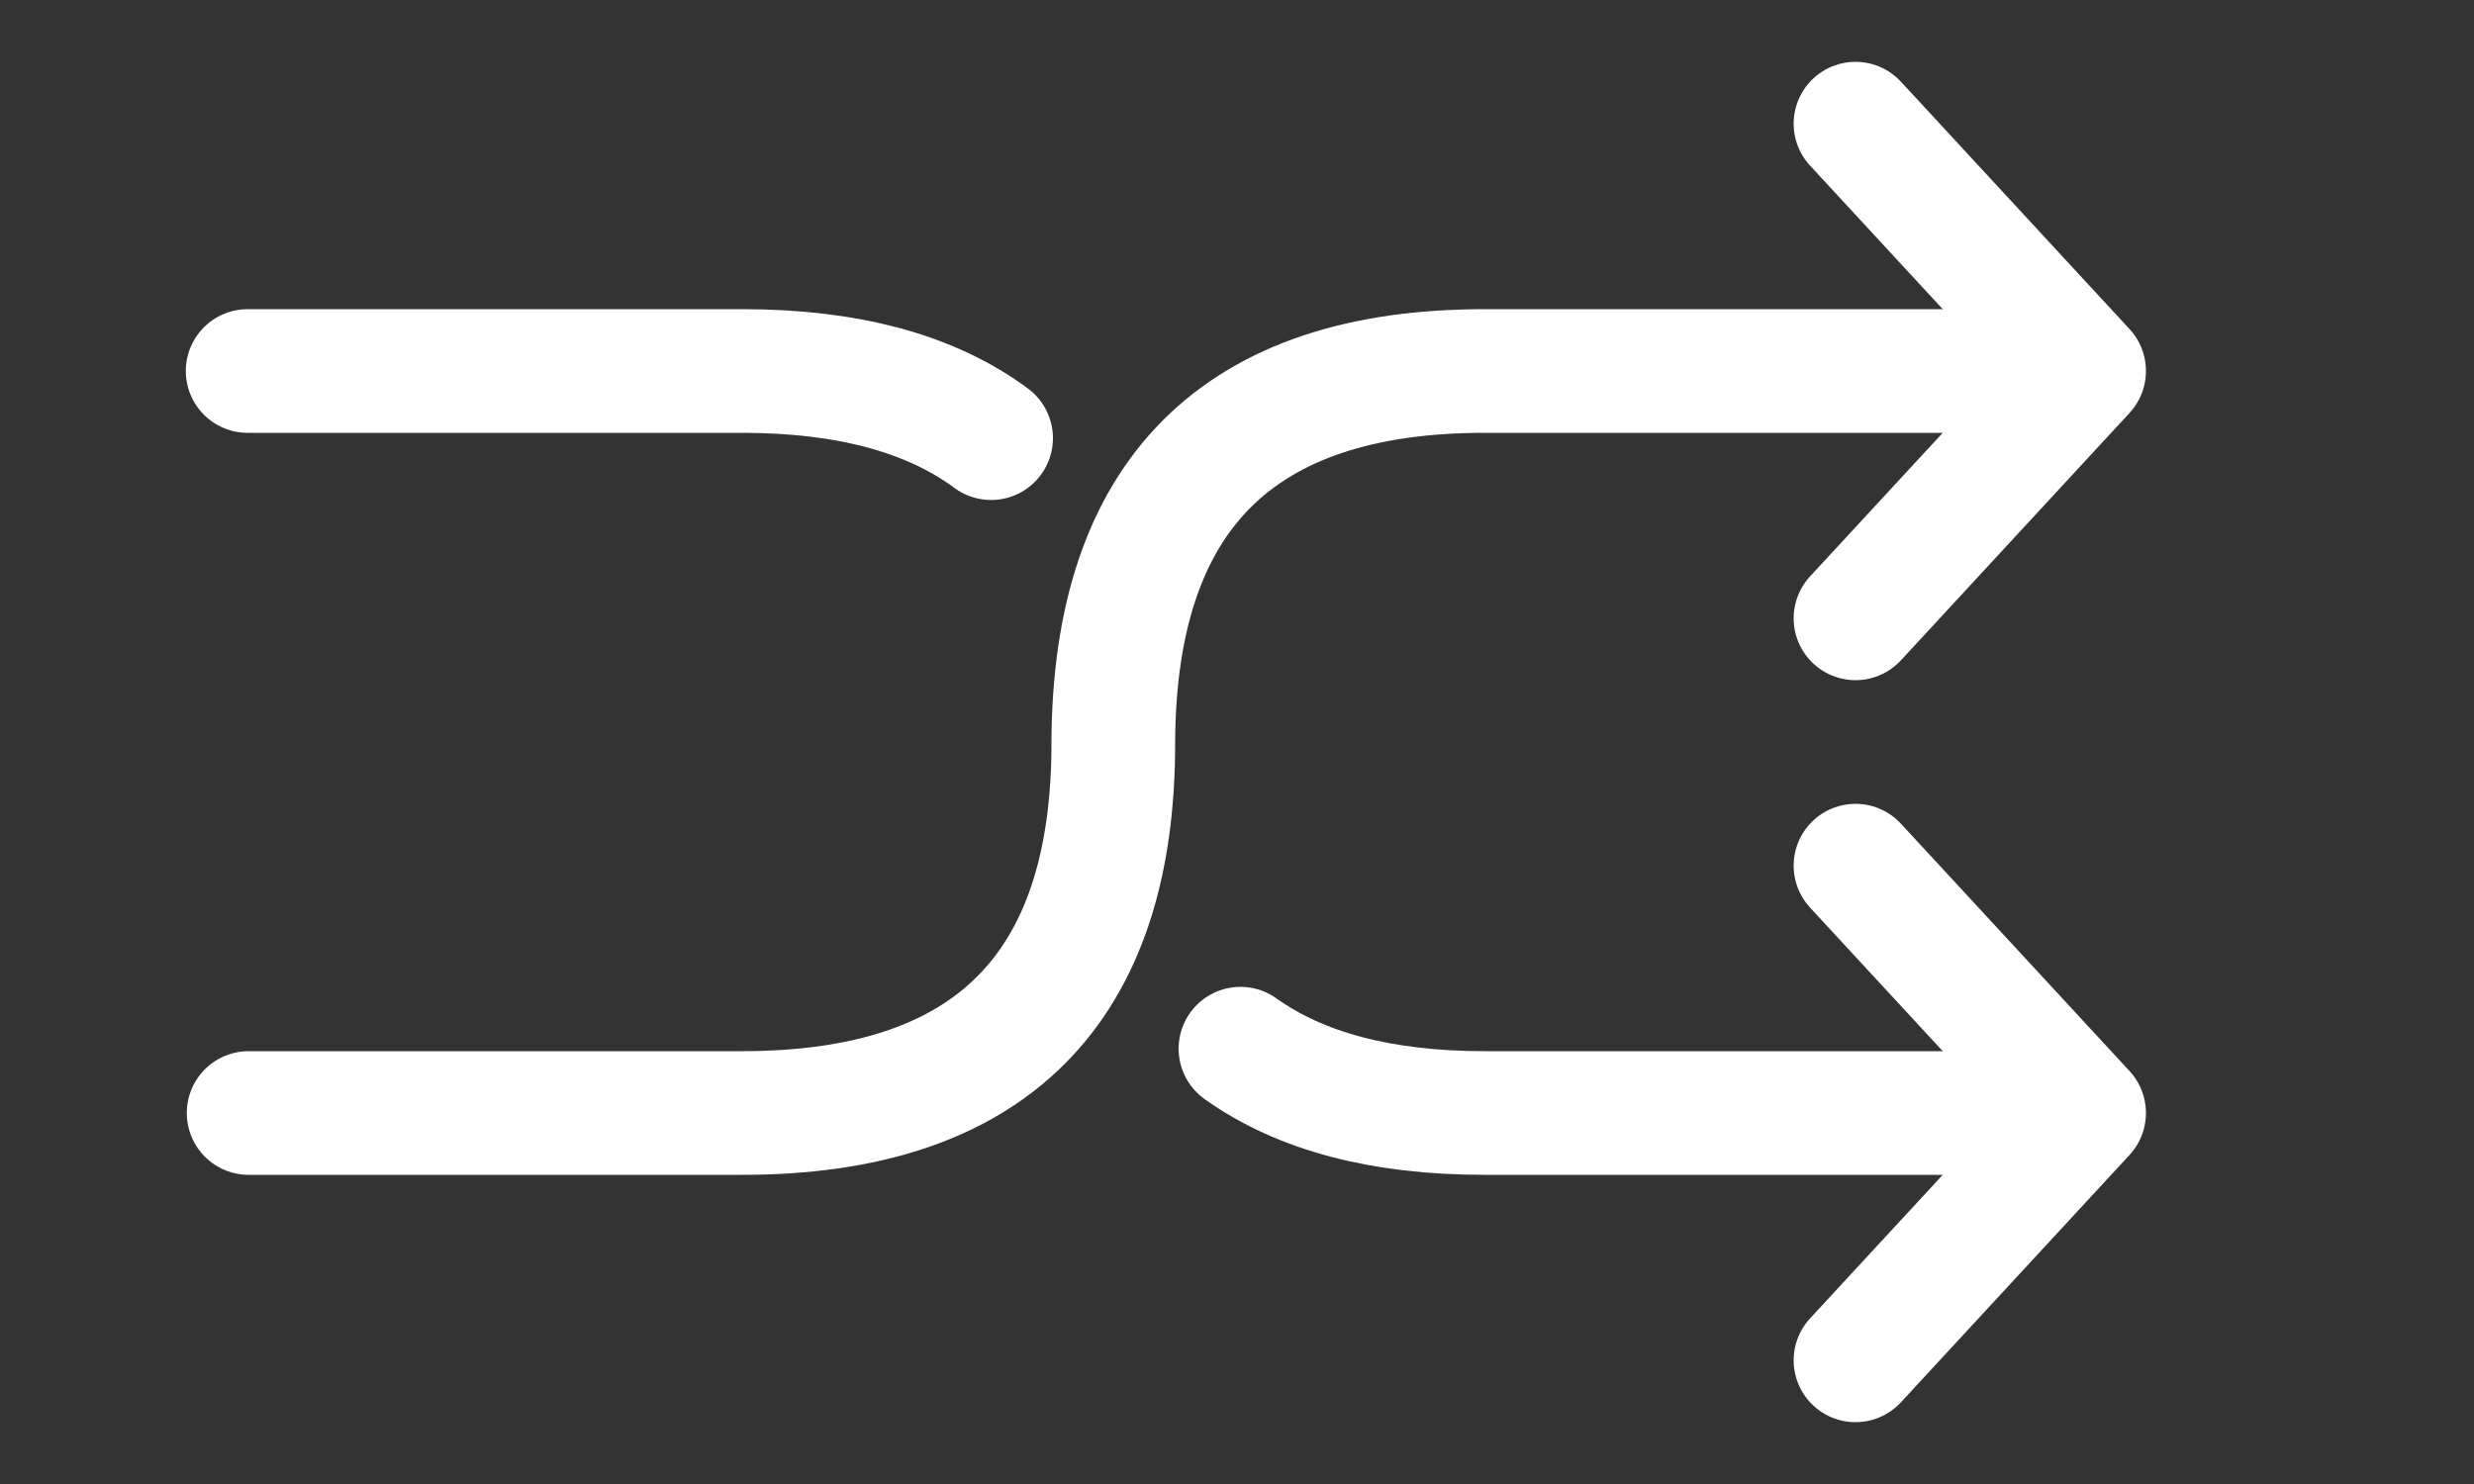 <?xml version="1.0" encoding="UTF-8"?>
<svg width="20px" height="12px" viewBox="0 0 20 12" version="1.1" xmlns="http://www.w3.org/2000/svg" xmlns:xlink="http://www.w3.org/1999/xlink">
    <rect x="0" y="0" width="20" height="12" fill="#333333" stroke="none"/>
    <!-- Generator: Sketch 49.3 (51167) - http://www.bohemiancoding.com/sketch -->
    <title>icon/branch/switch</title>
    <desc>Created with Sketch.</desc>
    <defs></defs>
    <g id="icon/branch/switch" stroke="none" stroke-width="1" fill="none" fill-rule="evenodd" stroke-linecap="round">
        <g id="Control-&amp;-Navigation_2-1-arrow" transform="translate(15, 1)" stroke="#FFFFFF" stroke-linejoin="round">
            <polyline id="Shape" points="0 0 1.848 2 0 4"></polyline>
            <polyline id="Shape" points="0 6 1.848 8 0 10"></polyline>
        </g>
        <path d="M16.029,3 C14.559,3 13.216,3 12,3 C10.009,3 9.009,4 9,6 C9.004,8 8.004,9 6,9 C4.79,9 3.46,9 2.01,9" id="Path-3" stroke="#FFFFFF"></path>
        <path d="M16.016,3 C14.55,3 13.212,3 12,3 C11.171,3 10.514,3.173 10.028,3.52 M8.012,8.457 C7.523,8.819 6.852,9 6,9 C4.788,9 3.455,9 2.002,9" id="Path-3-Copy" stroke="#FFFFFF" transform="translate(9.009, 6) scale(1, -1) translate(-9.009, -6) "></path>
    </g>
</svg>